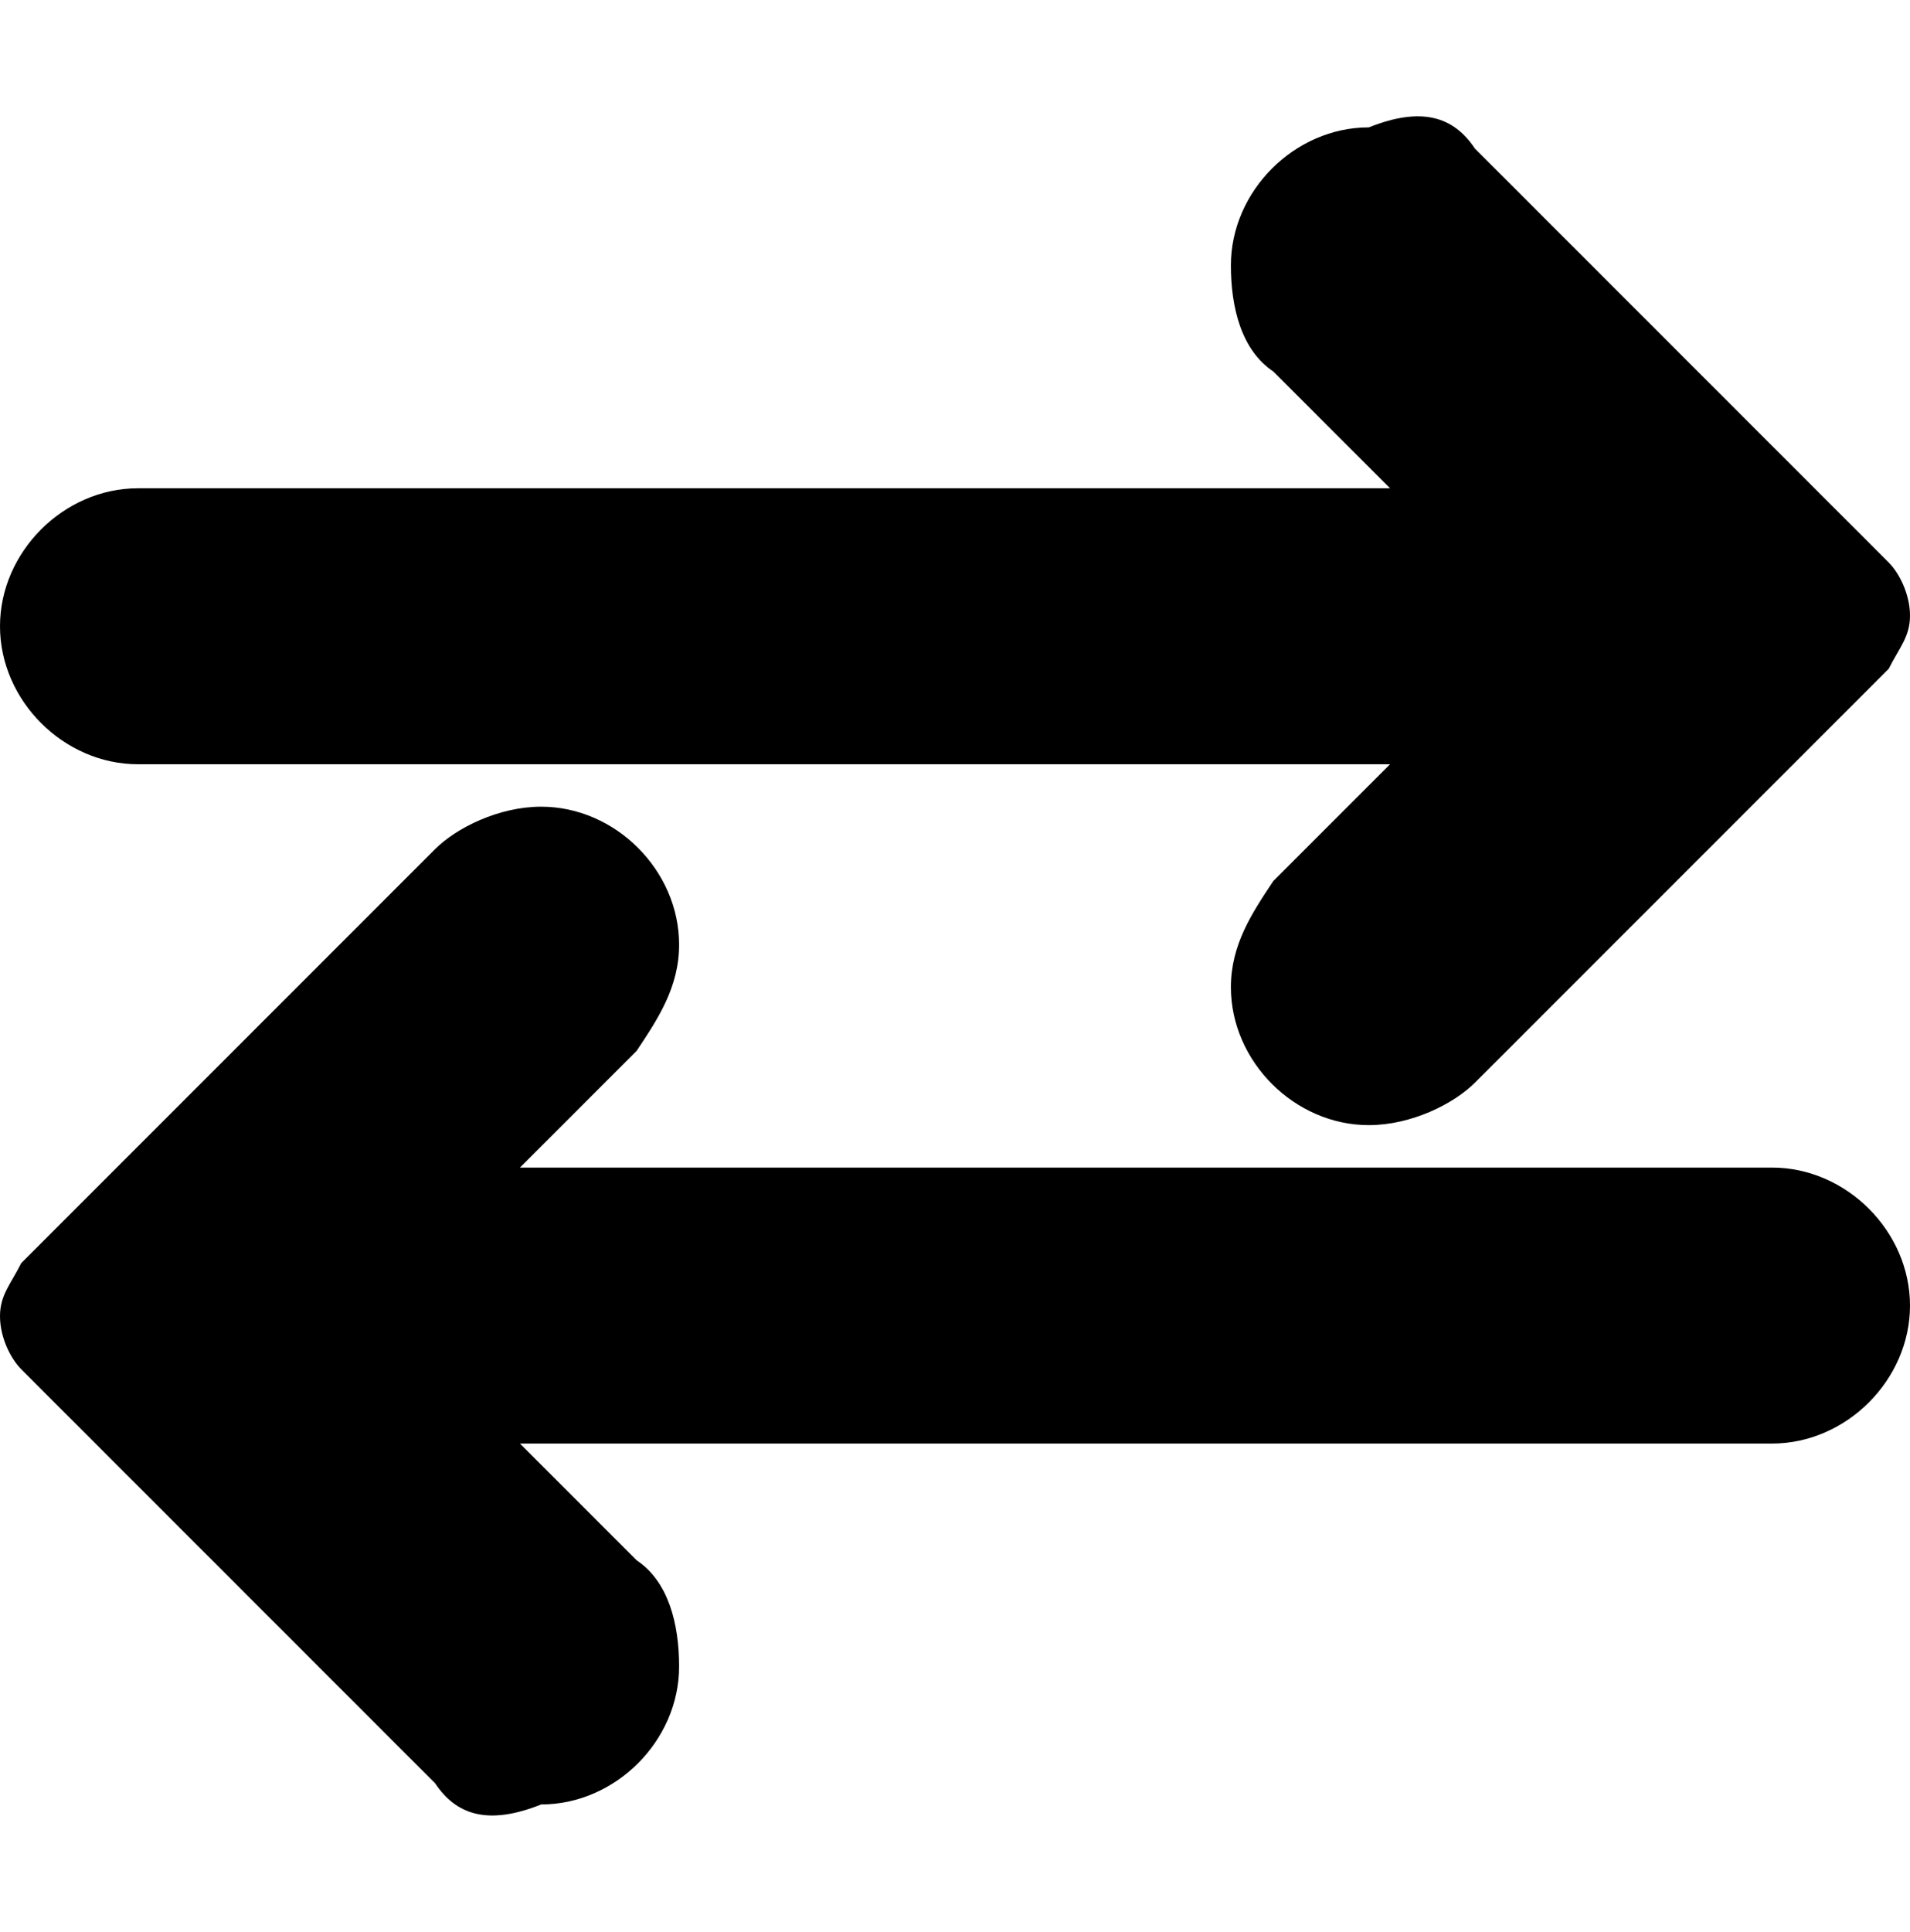 <?xml version="1.0" encoding="utf-8"?>
<!-- Generator: Adobe Illustrator 19.0.0, SVG Export Plug-In . SVG Version: 6.00 Build 0)  -->
<svg version="1.1" id="Layer_1" xmlns="http://www.w3.org/2000/svg" xmlns:xlink="http://www.w3.org/1999/xlink" x="0px" y="0px"
	 viewBox="-296 387.8 18 18.2" style="enable-background:new -296 387.8 18 18.2;" xml:space="preserve">
<g id="XMLID_156_">
	<path id="XMLID_180_" d="M-291.9,404.6C-292,404.6-291.9,404.6-291.9,404.6l-2.9-2.9l-1-1c-0.1-0.1-0.2-0.3-0.2-0.5
		c0-0.2,0.1-0.3,0.2-0.5l1-1l2.9-2.9c0,0,0,0,0,0c0.2-0.2,0.6-0.4,1-0.4c0.7,0,1.3,0.6,1.3,1.3c0,0.4-0.2,0.7-0.4,1l-1.1,1.1h11.8
		c0.7,0,1.3,0.6,1.3,1.3c0,0.7-0.6,1.3-1.3,1.3h-11.8l1.1,1.1c0.3,0.2,0.4,0.6,0.4,1c0,0.7-0.6,1.3-1.3,1.3
		C-291.4,405-291.7,404.9-291.9,404.6z"/>
	<path id="XMLID_182_" d="M-282.1,389.2C-282,389.2-282.1,389.2-282.1,389.2l2.9,2.9l1,1c0.1,0.1,0.2,0.3,0.2,0.5s-0.1,0.3-0.2,0.5
		l-1,1l-2.9,2.9c0,0,0,0,0,0c-0.2,0.2-0.6,0.4-1,0.4c-0.7,0-1.3-0.6-1.3-1.3c0-0.4,0.2-0.7,0.4-1l1.1-1.1h-11.8
		c-0.7,0-1.3-0.6-1.3-1.3c0-0.7,0.6-1.3,1.3-1.3h11.8l-1.1-1.1c-0.3-0.2-0.4-0.6-0.4-1c0-0.7,0.6-1.3,1.3-1.3
		C-282.6,388.8-282.3,388.9-282.1,389.2z"/>
</g>
</svg>
